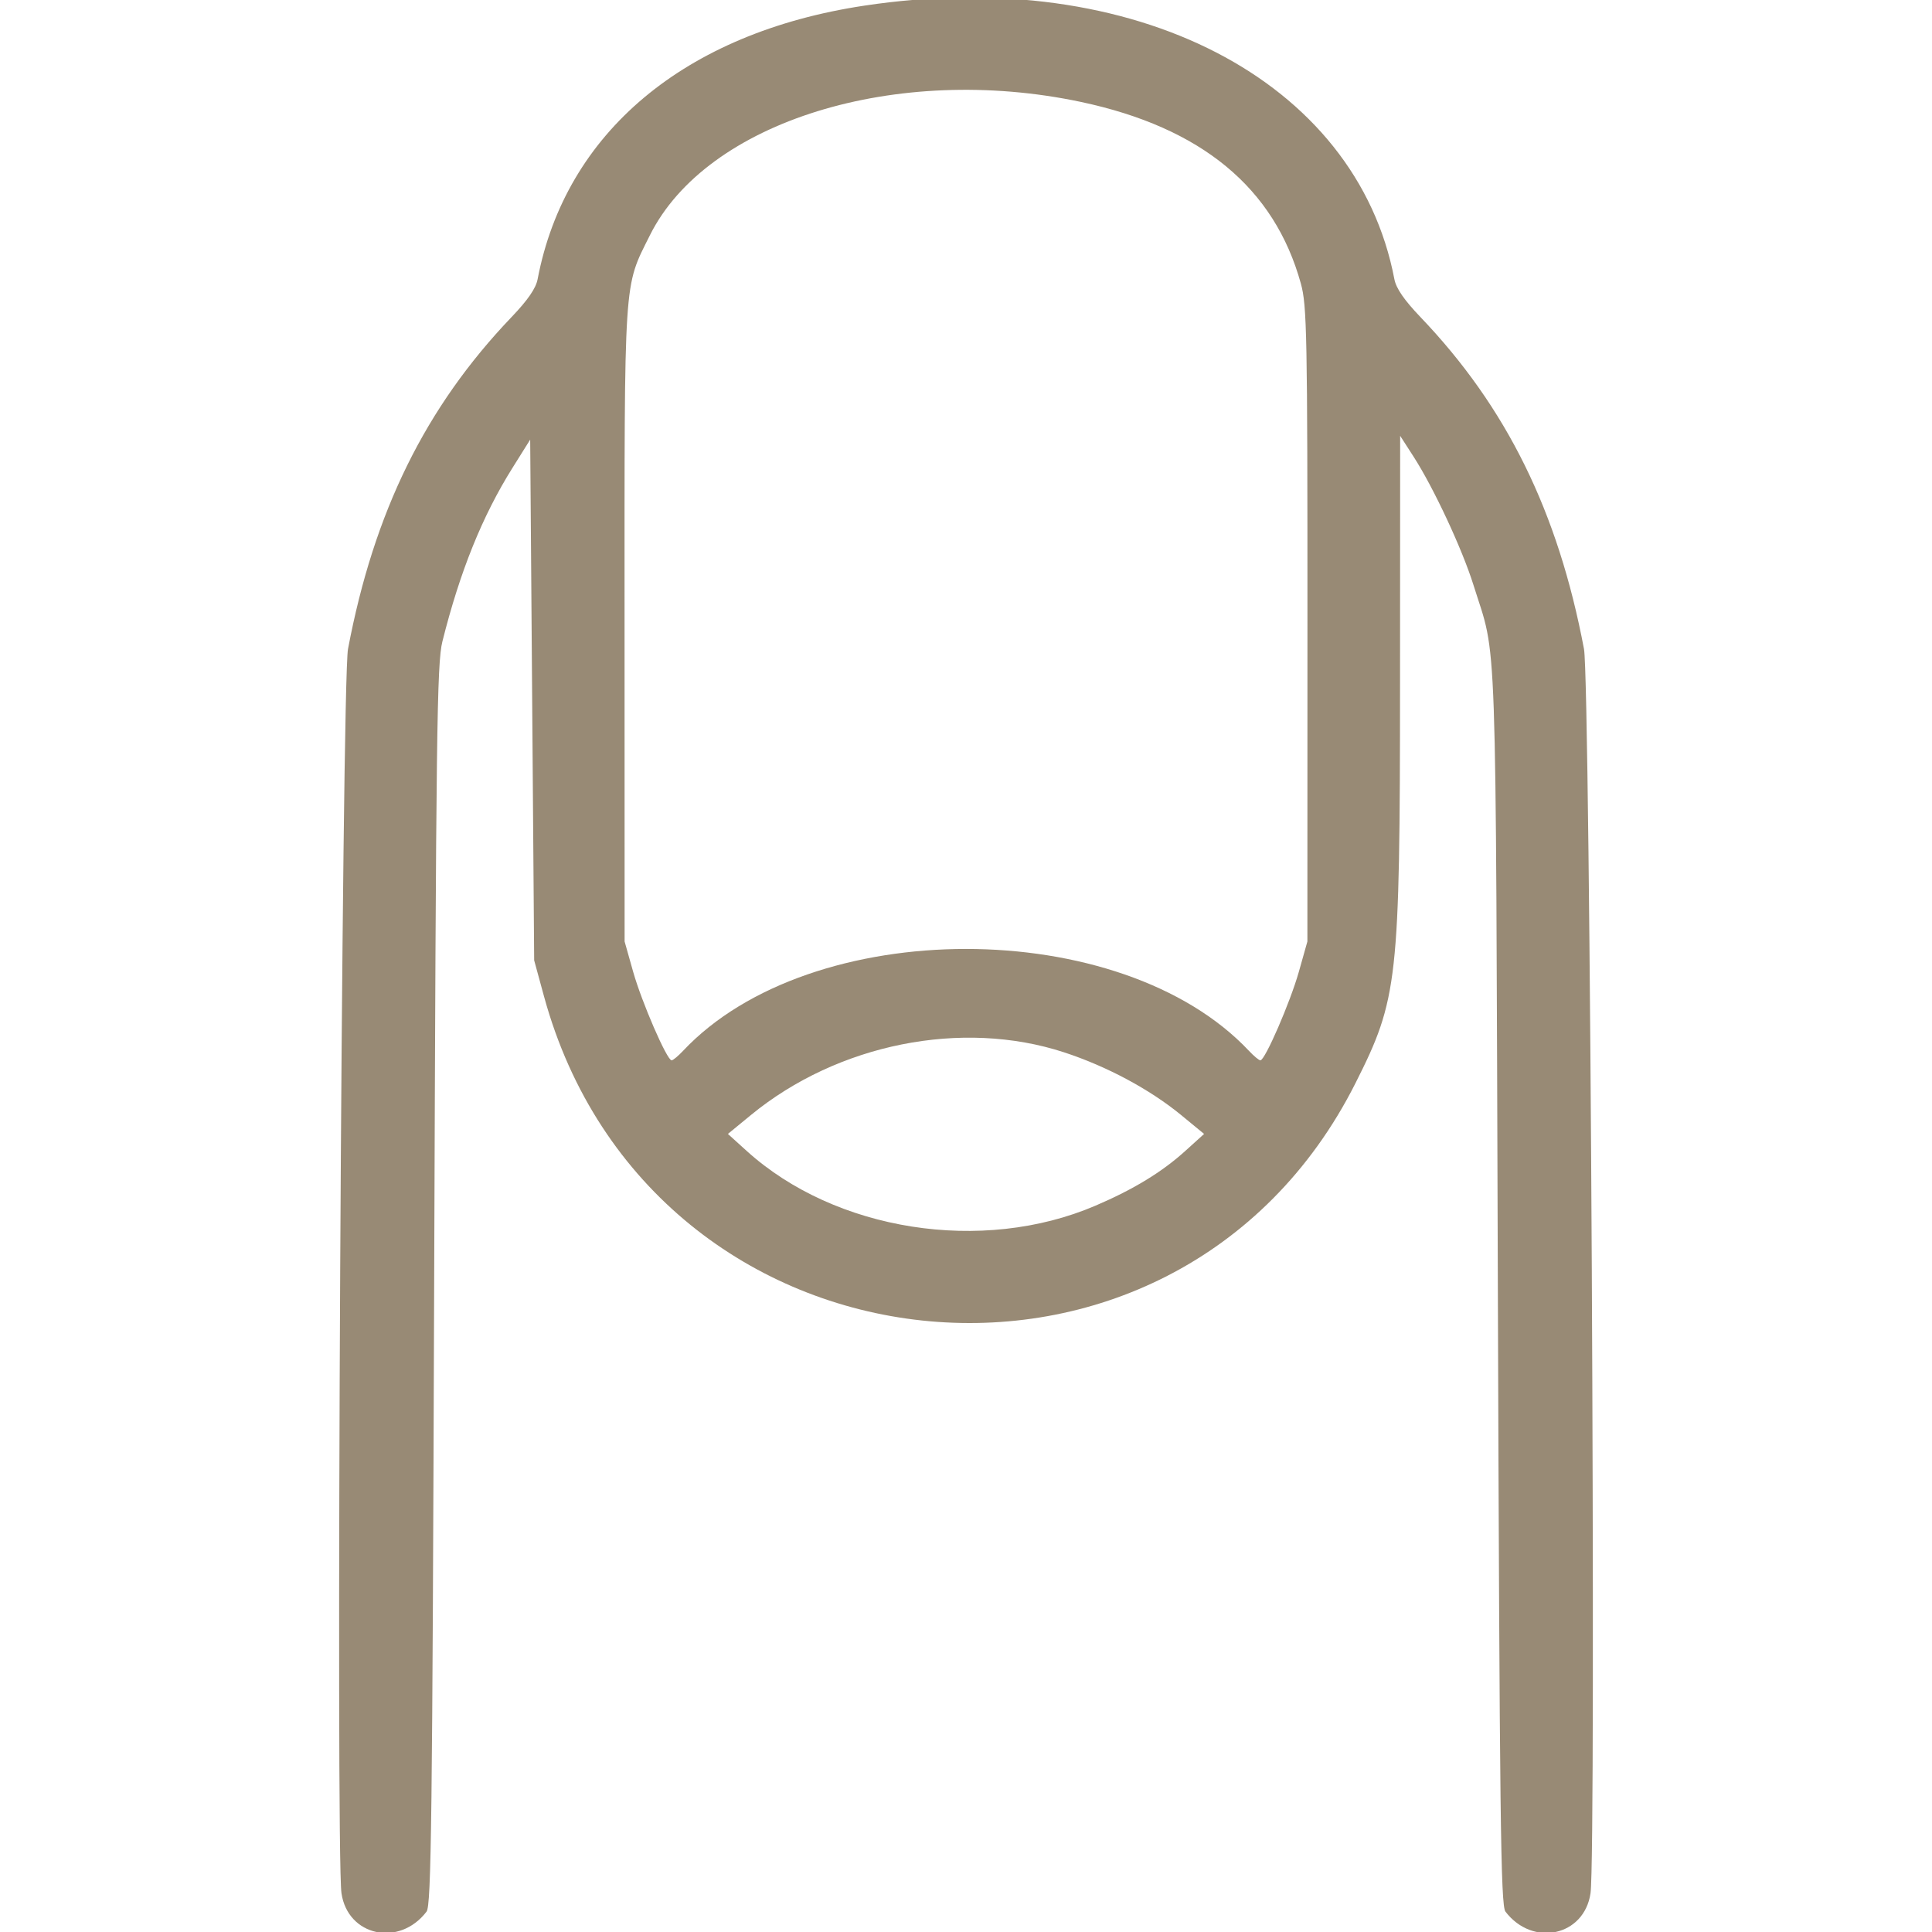 <svg width="64" height="64" viewBox="0 0 64 64" fill="none" xmlns="http://www.w3.org/2000/svg">
<g clip-path="url(#clip0_141_1856)">
<path fill-rule="evenodd" clip-rule="evenodd" d="M28.625 0.188C22.681 1.085 18.734 4.392 17.809 9.25C17.752 9.551 17.483 9.942 16.949 10.5C14.095 13.484 12.388 16.95 11.528 21.5C11.321 22.595 11.118 61.384 11.312 62.717C11.52 64.138 13.226 64.507 14.13 63.325C14.288 63.119 14.322 60.27 14.382 42.575C14.445 24.201 14.473 21.978 14.655 21.25C15.236 18.931 15.975 17.098 16.976 15.5L17.563 14.563L17.629 23.188L17.695 31.812L18.021 33.006C21.553 45.915 38.912 47.771 44.902 35.881C46.309 33.088 46.374 32.502 46.378 22.64L46.382 14.437L46.825 15.125C47.491 16.158 48.434 18.179 48.809 19.375C49.604 21.916 49.541 20.108 49.618 42.575C49.678 60.27 49.712 63.119 49.87 63.325C50.774 64.507 52.48 64.138 52.688 62.717C52.882 61.384 52.679 22.595 52.472 21.5C51.612 16.95 49.905 13.484 47.051 10.5C46.517 9.942 46.248 9.551 46.191 9.25C44.933 2.644 37.557 -1.161 28.625 0.188ZM35.804 3.376C39.797 4.223 42.216 6.219 43.093 9.395C43.294 10.121 43.312 11.063 43.311 20.688L43.309 31.188L43.027 32.188C42.741 33.2 41.906 35.125 41.752 35.125C41.706 35.125 41.537 34.985 41.377 34.814C37.144 30.309 26.856 30.309 22.624 34.814C22.463 34.985 22.294 35.125 22.248 35.125C22.094 35.125 21.259 33.2 20.973 32.188L20.691 31.188L20.689 20.688C20.687 9.036 20.654 9.55 21.527 7.797C23.404 4.025 29.687 2.08 35.804 3.376ZM35.25 34.86C36.669 35.325 38.086 36.084 39.126 36.937L39.887 37.563L39.266 38.125C38.493 38.825 37.555 39.397 36.29 39.939C32.539 41.547 27.668 40.782 24.734 38.125L24.113 37.563L24.875 36.937C27.75 34.577 31.866 33.753 35.25 34.86Z" fill="#988A75"/>
</g>
<defs>
<clipPath id="clip0_141_1856">
<rect width="64" height="64" fill="white"/>
</clipPath>
</defs>
</svg>
